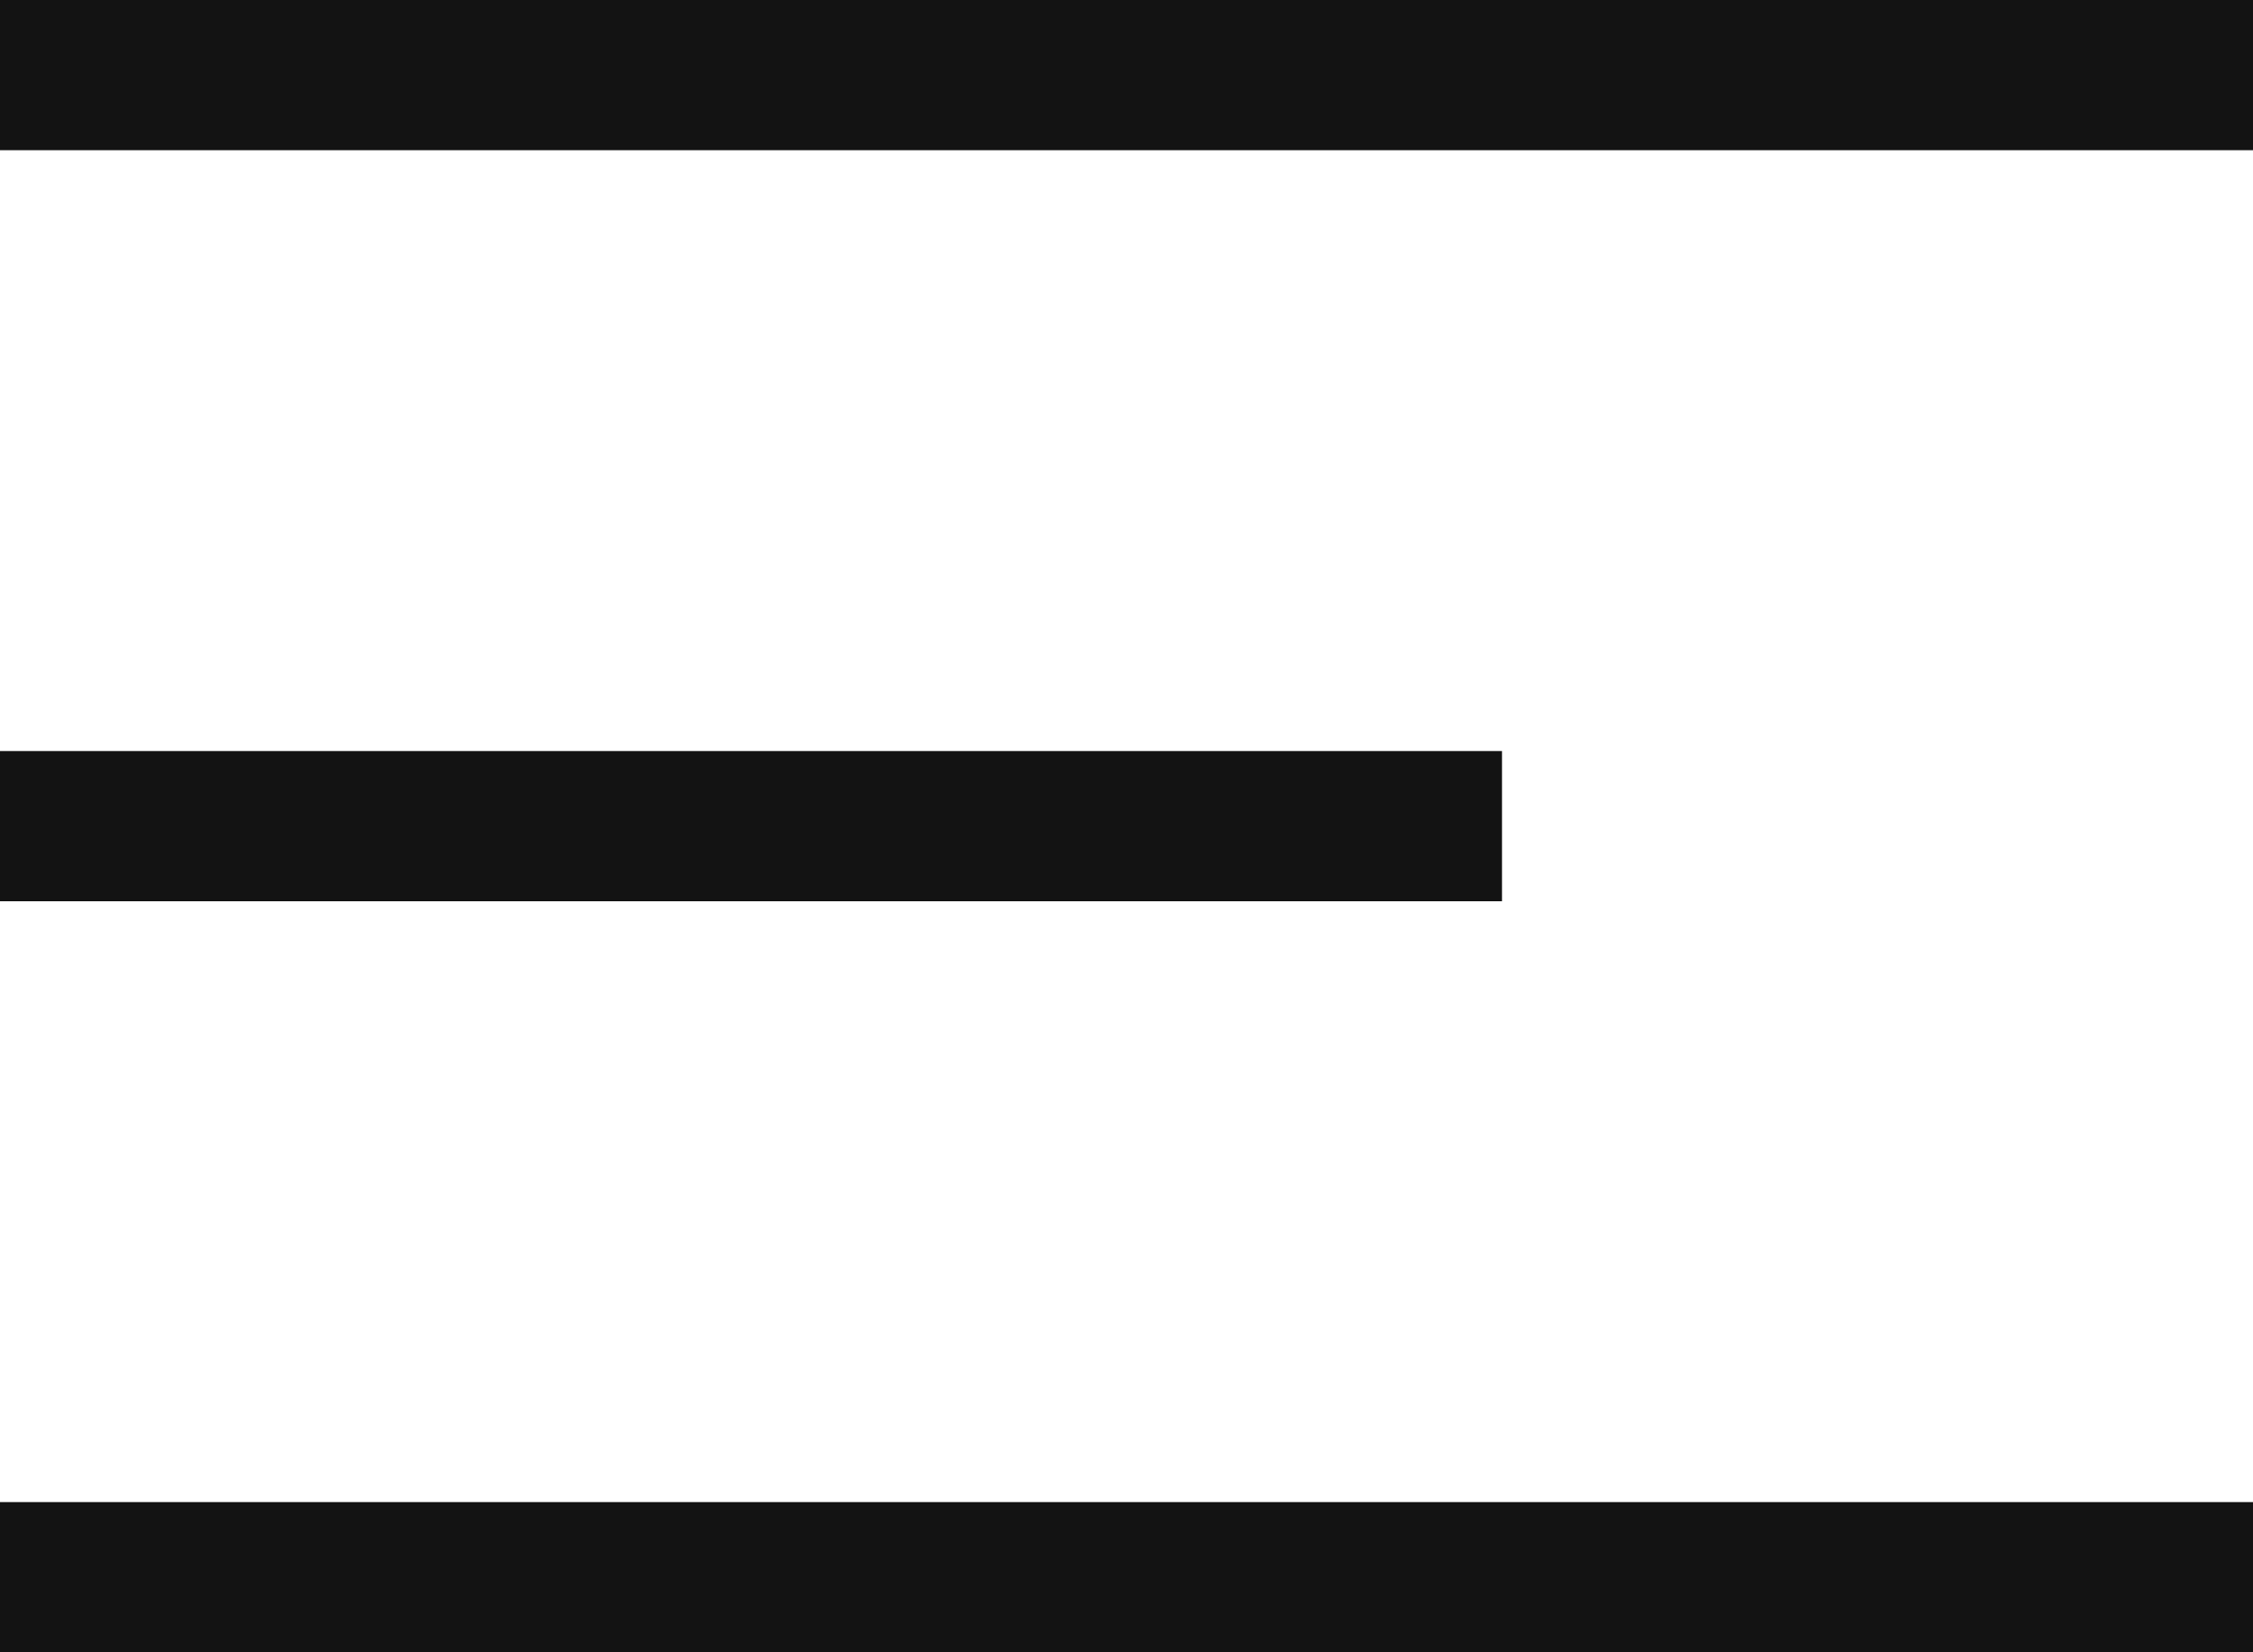<svg width="30" height="22" viewBox="0 0 30 22" fill="none" xmlns="http://www.w3.org/2000/svg" xmlns:xlink="http://www.w3.org/1999/xlink">
	<desc>
			Created with Pixso.
	</desc>
	<defs/>
	<path d="M0 1L30 1" stroke="#131313" stroke-opacity="1" stroke-width="2"/>
	<path d="M0 11L20 11" stroke="#131313" stroke-opacity="1" stroke-width="2"/>
	<path d="M0 21L30 21" stroke="#131313" stroke-opacity="1" stroke-width="2"/>
</svg>
